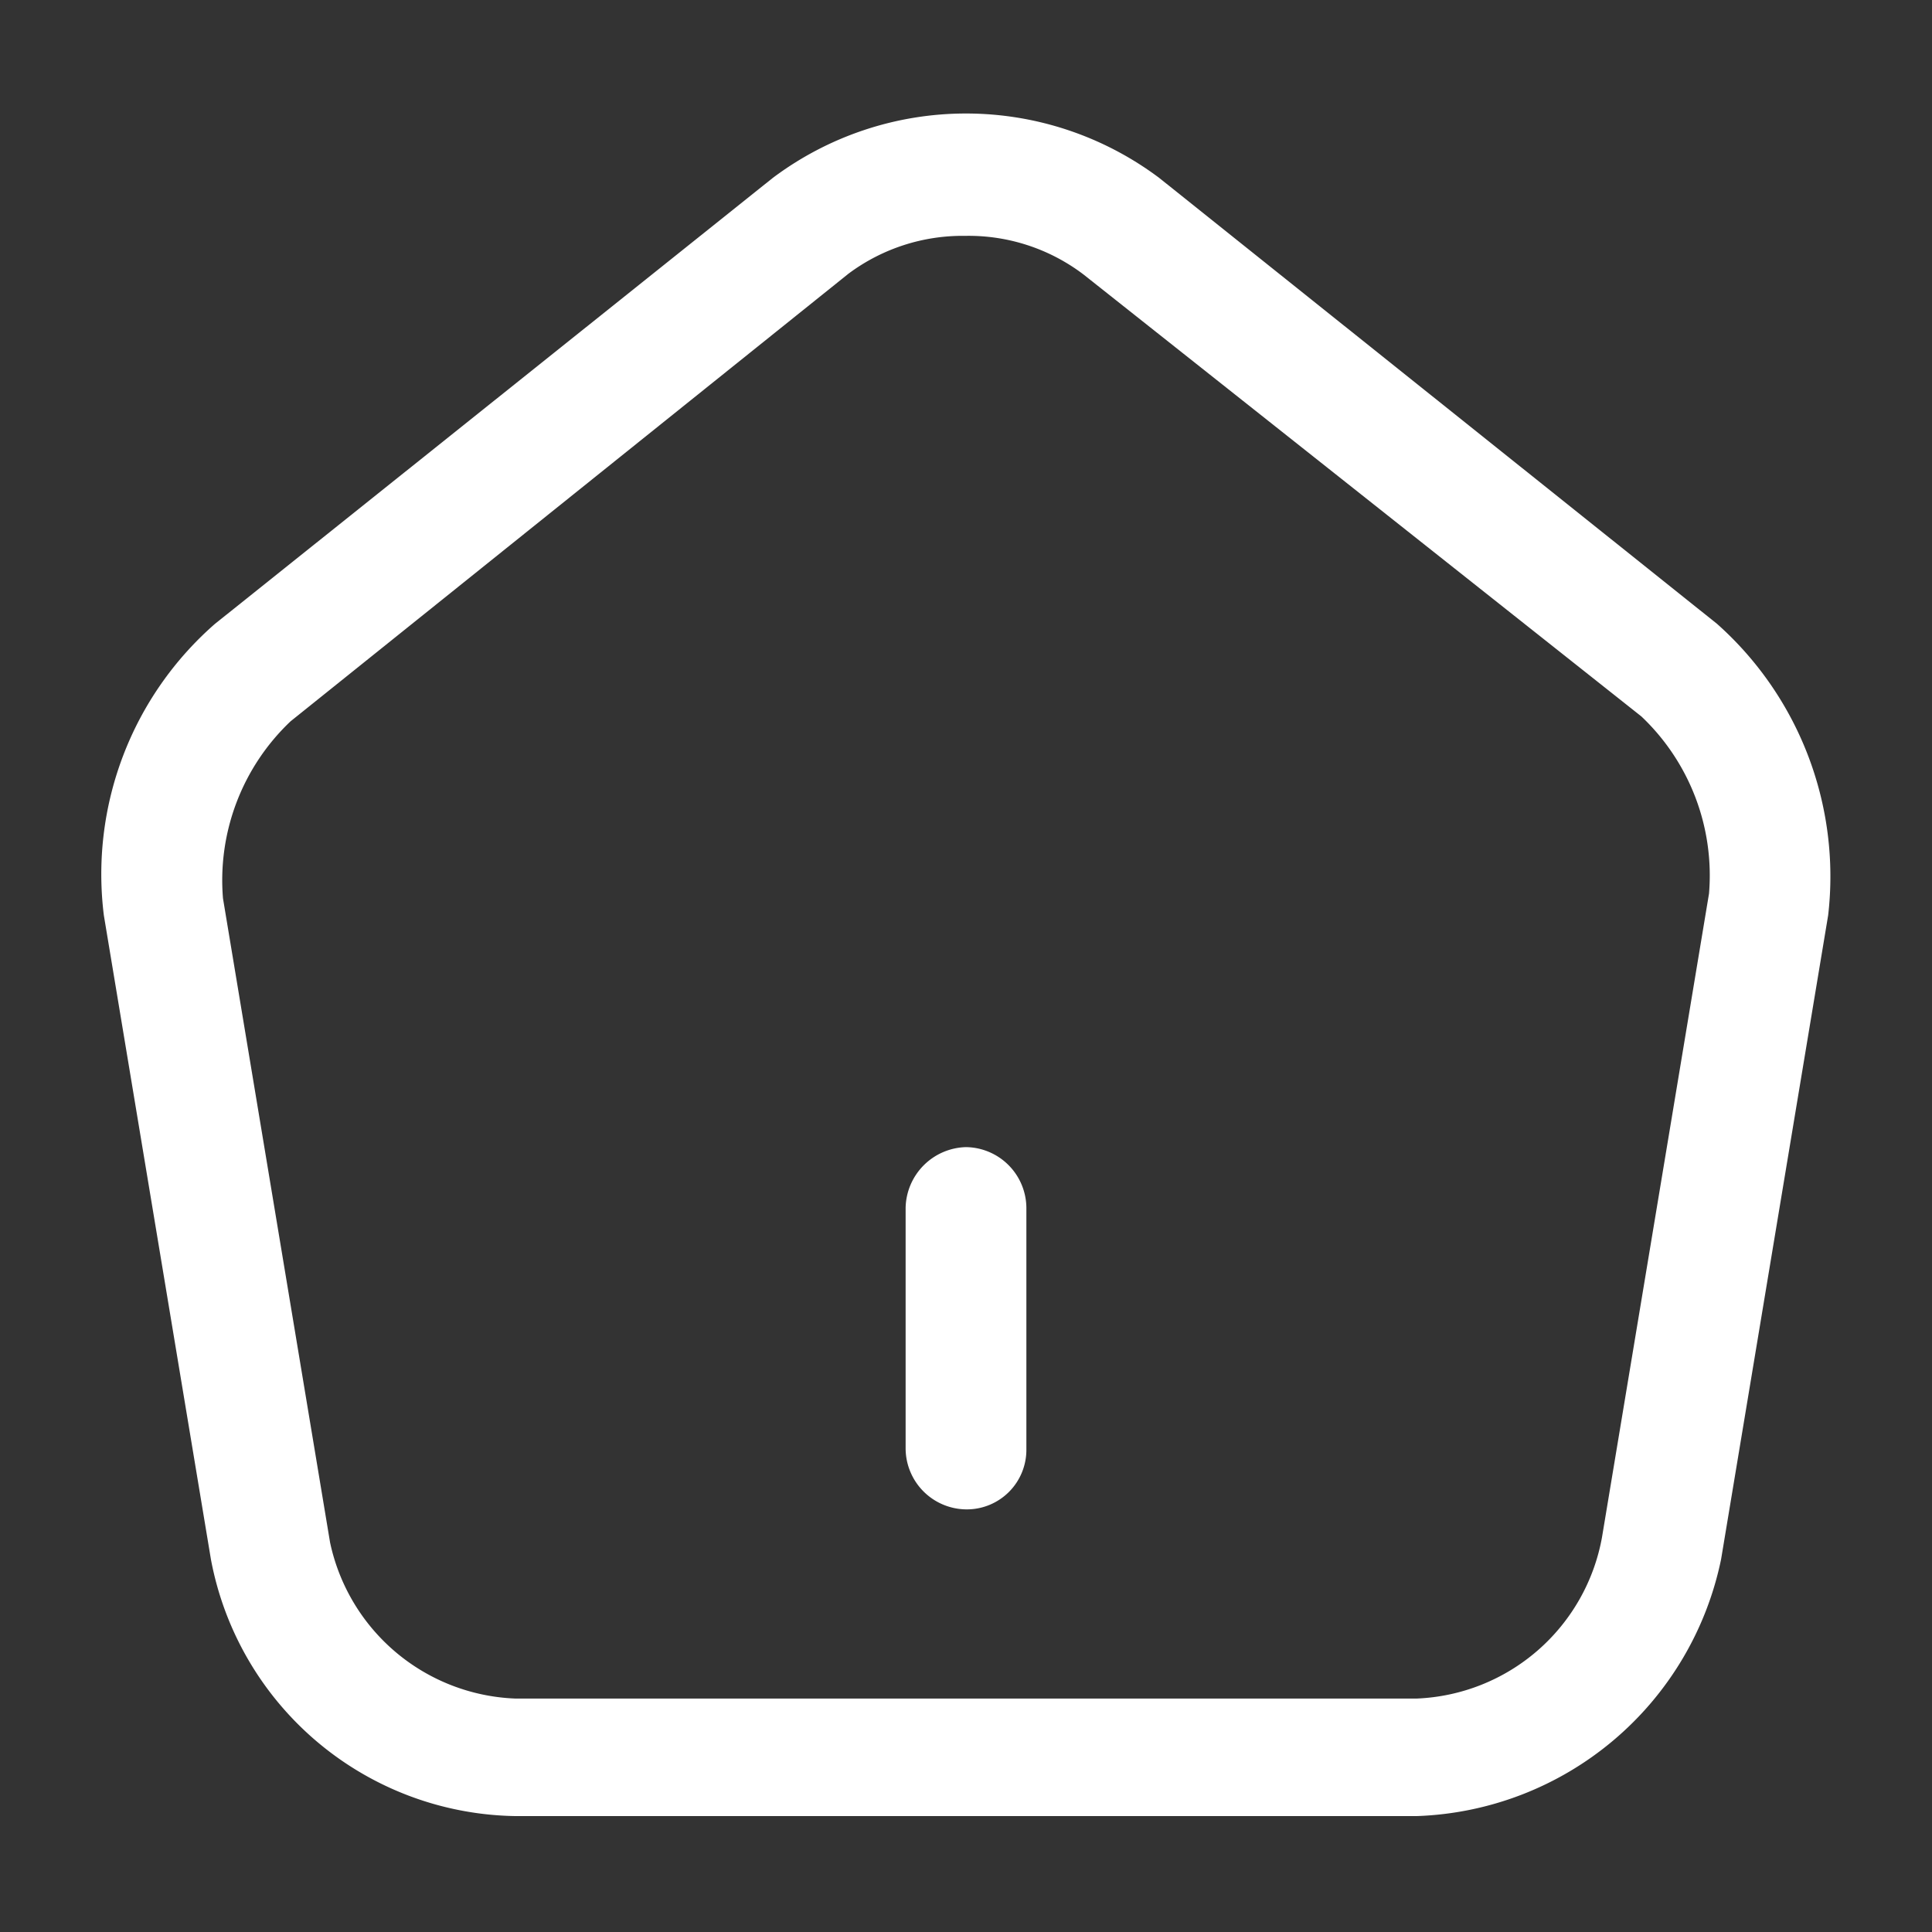 <svg id="Layer_1" data-name="Layer 1" xmlns="http://www.w3.org/2000/svg" viewBox="0 0 24 24"><rect x="0" y="0" width="24" height="24" fill="#333333" stroke="none"/><defs><style>.cls-1{fill:#fff;}.cls-2{fill:none;}</style></defs><g id="vuesax_outline_home" data-name="vuesax outline home"><g id="home"><path id="Vector" class="cls-1" d="M24.89,31.54a.76.76,0,0,1-.75-.75v-3a.77.77,0,0,1,.75-.75.76.76,0,0,1,.75.75v3A.74.74,0,0,1,24.89,31.54Z" transform="translate(-12.89 -12.79)"/><path id="Vector-2" class="cls-1" d="M30.49,35.35H19.29a3.91,3.91,0,0,1-3.78-3.19l-1.33-8a4.13,4.13,0,0,1,1.38-3.62L22.49,15a4,4,0,0,1,4.8,0l6.93,5.54a4.2,4.2,0,0,1,1.38,3.62l-1.33,8A4,4,0,0,1,30.49,35.35ZM24.88,15.72a2.37,2.37,0,0,0-1.45.47L16.5,21.75a2.72,2.72,0,0,0-.84,2.2l1.33,8a2.45,2.45,0,0,0,2.3,1.94h11.2a2.44,2.44,0,0,0,2.3-2l1.33-8a2.72,2.72,0,0,0-.84-2.2L26.35,16.2A2.36,2.36,0,0,0,24.88,15.72Z" transform="translate(-12.89 -12.79)"/><path id="Vector-3" class="cls-2" d="M12.89,12.79h24v24h-24Z" transform="translate(-12.89 -12.79)"/></g></g></svg>